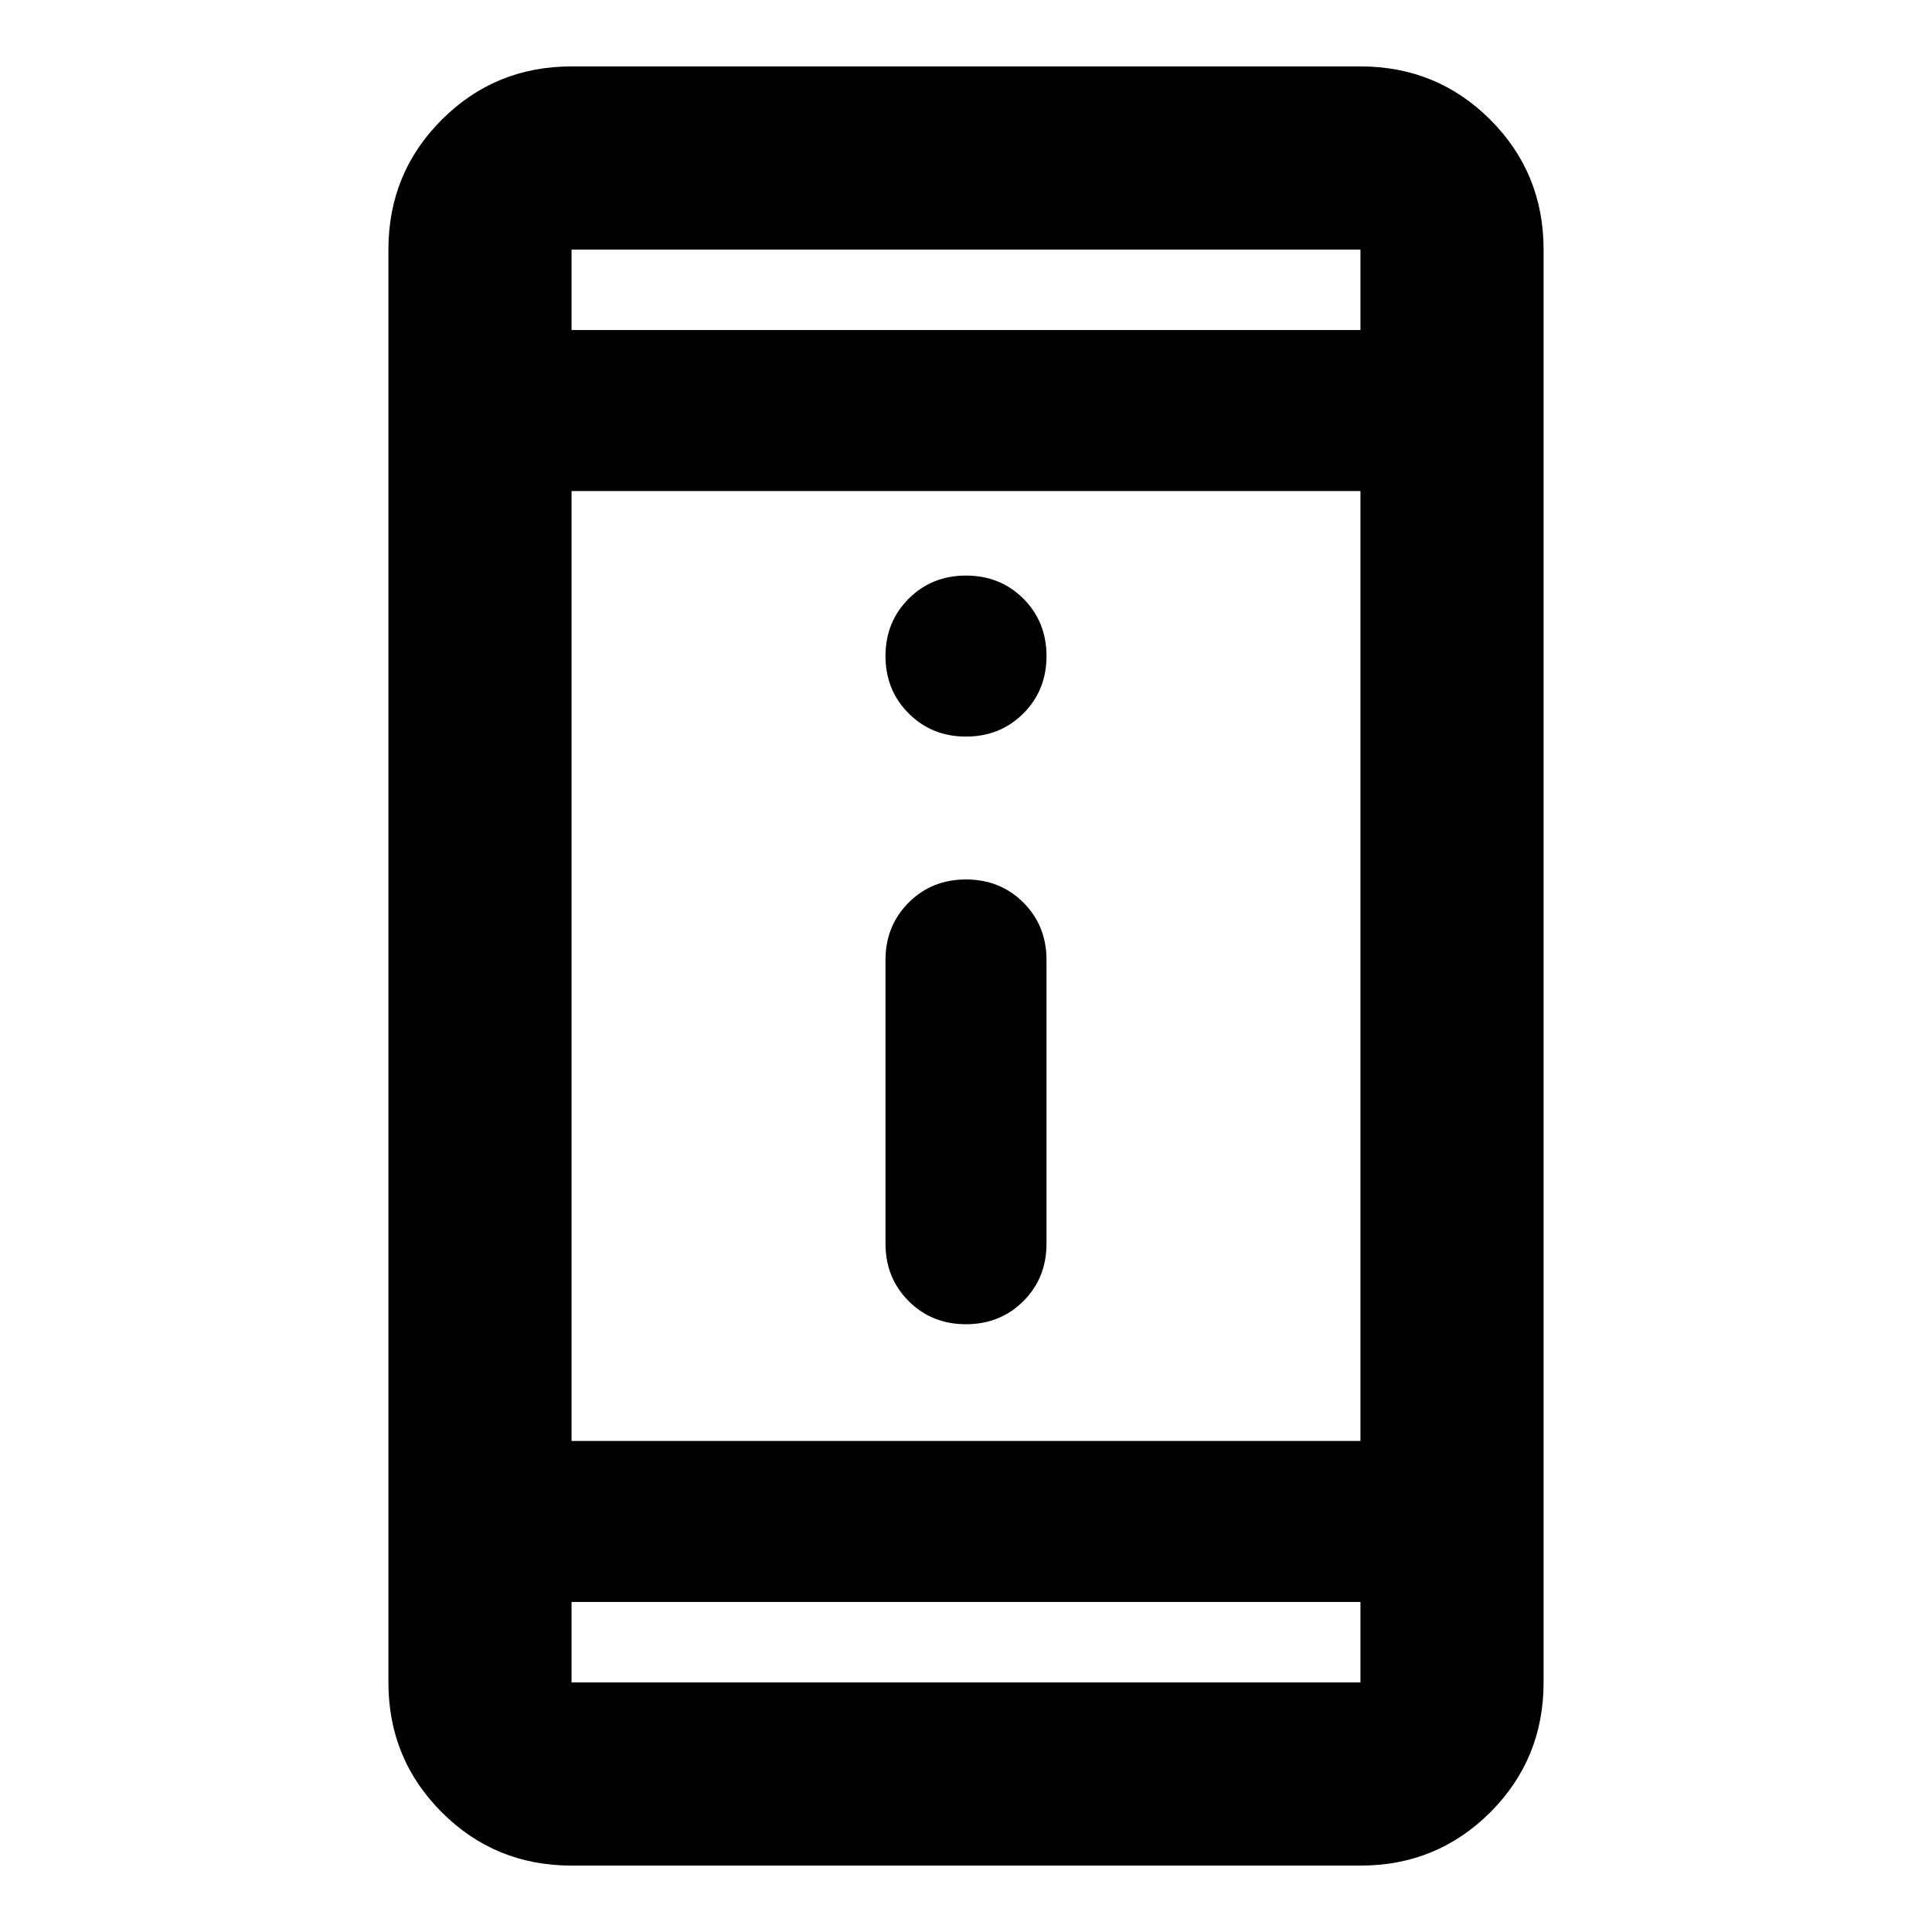 <svg xmlns="http://www.w3.org/2000/svg" height="24" width="24"><path d="M12 16.45Q11.575 16.45 11.288 16.163Q11 15.875 11 15.45V11.925Q11 11.5 11.288 11.212Q11.575 10.925 12 10.925Q12.425 10.925 12.713 11.212Q13 11.5 13 11.925V15.45Q13 15.875 12.713 16.163Q12.425 16.45 12 16.45ZM12 9.15Q11.575 9.15 11.288 8.862Q11 8.575 11 8.15Q11 7.725 11.288 7.437Q11.575 7.15 12 7.15Q12.425 7.15 12.713 7.437Q13 7.725 13 8.15Q13 8.575 12.713 8.862Q12.425 9.15 12 9.15ZM7.1 23.175Q6.15 23.175 5.488 22.513Q4.825 21.85 4.825 20.9V3.1Q4.825 2.15 5.488 1.487Q6.15 0.825 7.1 0.825H16.9Q17.85 0.825 18.513 1.487Q19.175 2.15 19.175 3.1V20.9Q19.175 21.85 18.513 22.513Q17.85 23.175 16.9 23.175ZM7.1 17.9H16.9V6.1H7.1ZM7.1 19.9V20.9Q7.1 20.9 7.1 20.9Q7.1 20.9 7.1 20.9H16.9Q16.9 20.9 16.9 20.9Q16.9 20.9 16.9 20.9V19.9ZM7.1 4.1H16.9V3.1Q16.9 3.1 16.9 3.1Q16.9 3.1 16.9 3.1H7.1Q7.1 3.1 7.1 3.1Q7.1 3.1 7.1 3.1ZM7.1 3.1Q7.1 3.1 7.1 3.1Q7.1 3.1 7.1 3.1V4.1V3.1Q7.1 3.1 7.1 3.1Q7.1 3.1 7.1 3.1ZM7.1 20.9Q7.1 20.9 7.1 20.9Q7.1 20.9 7.1 20.9V19.9V20.9Q7.1 20.9 7.1 20.9Q7.1 20.9 7.1 20.9Z"/></svg>